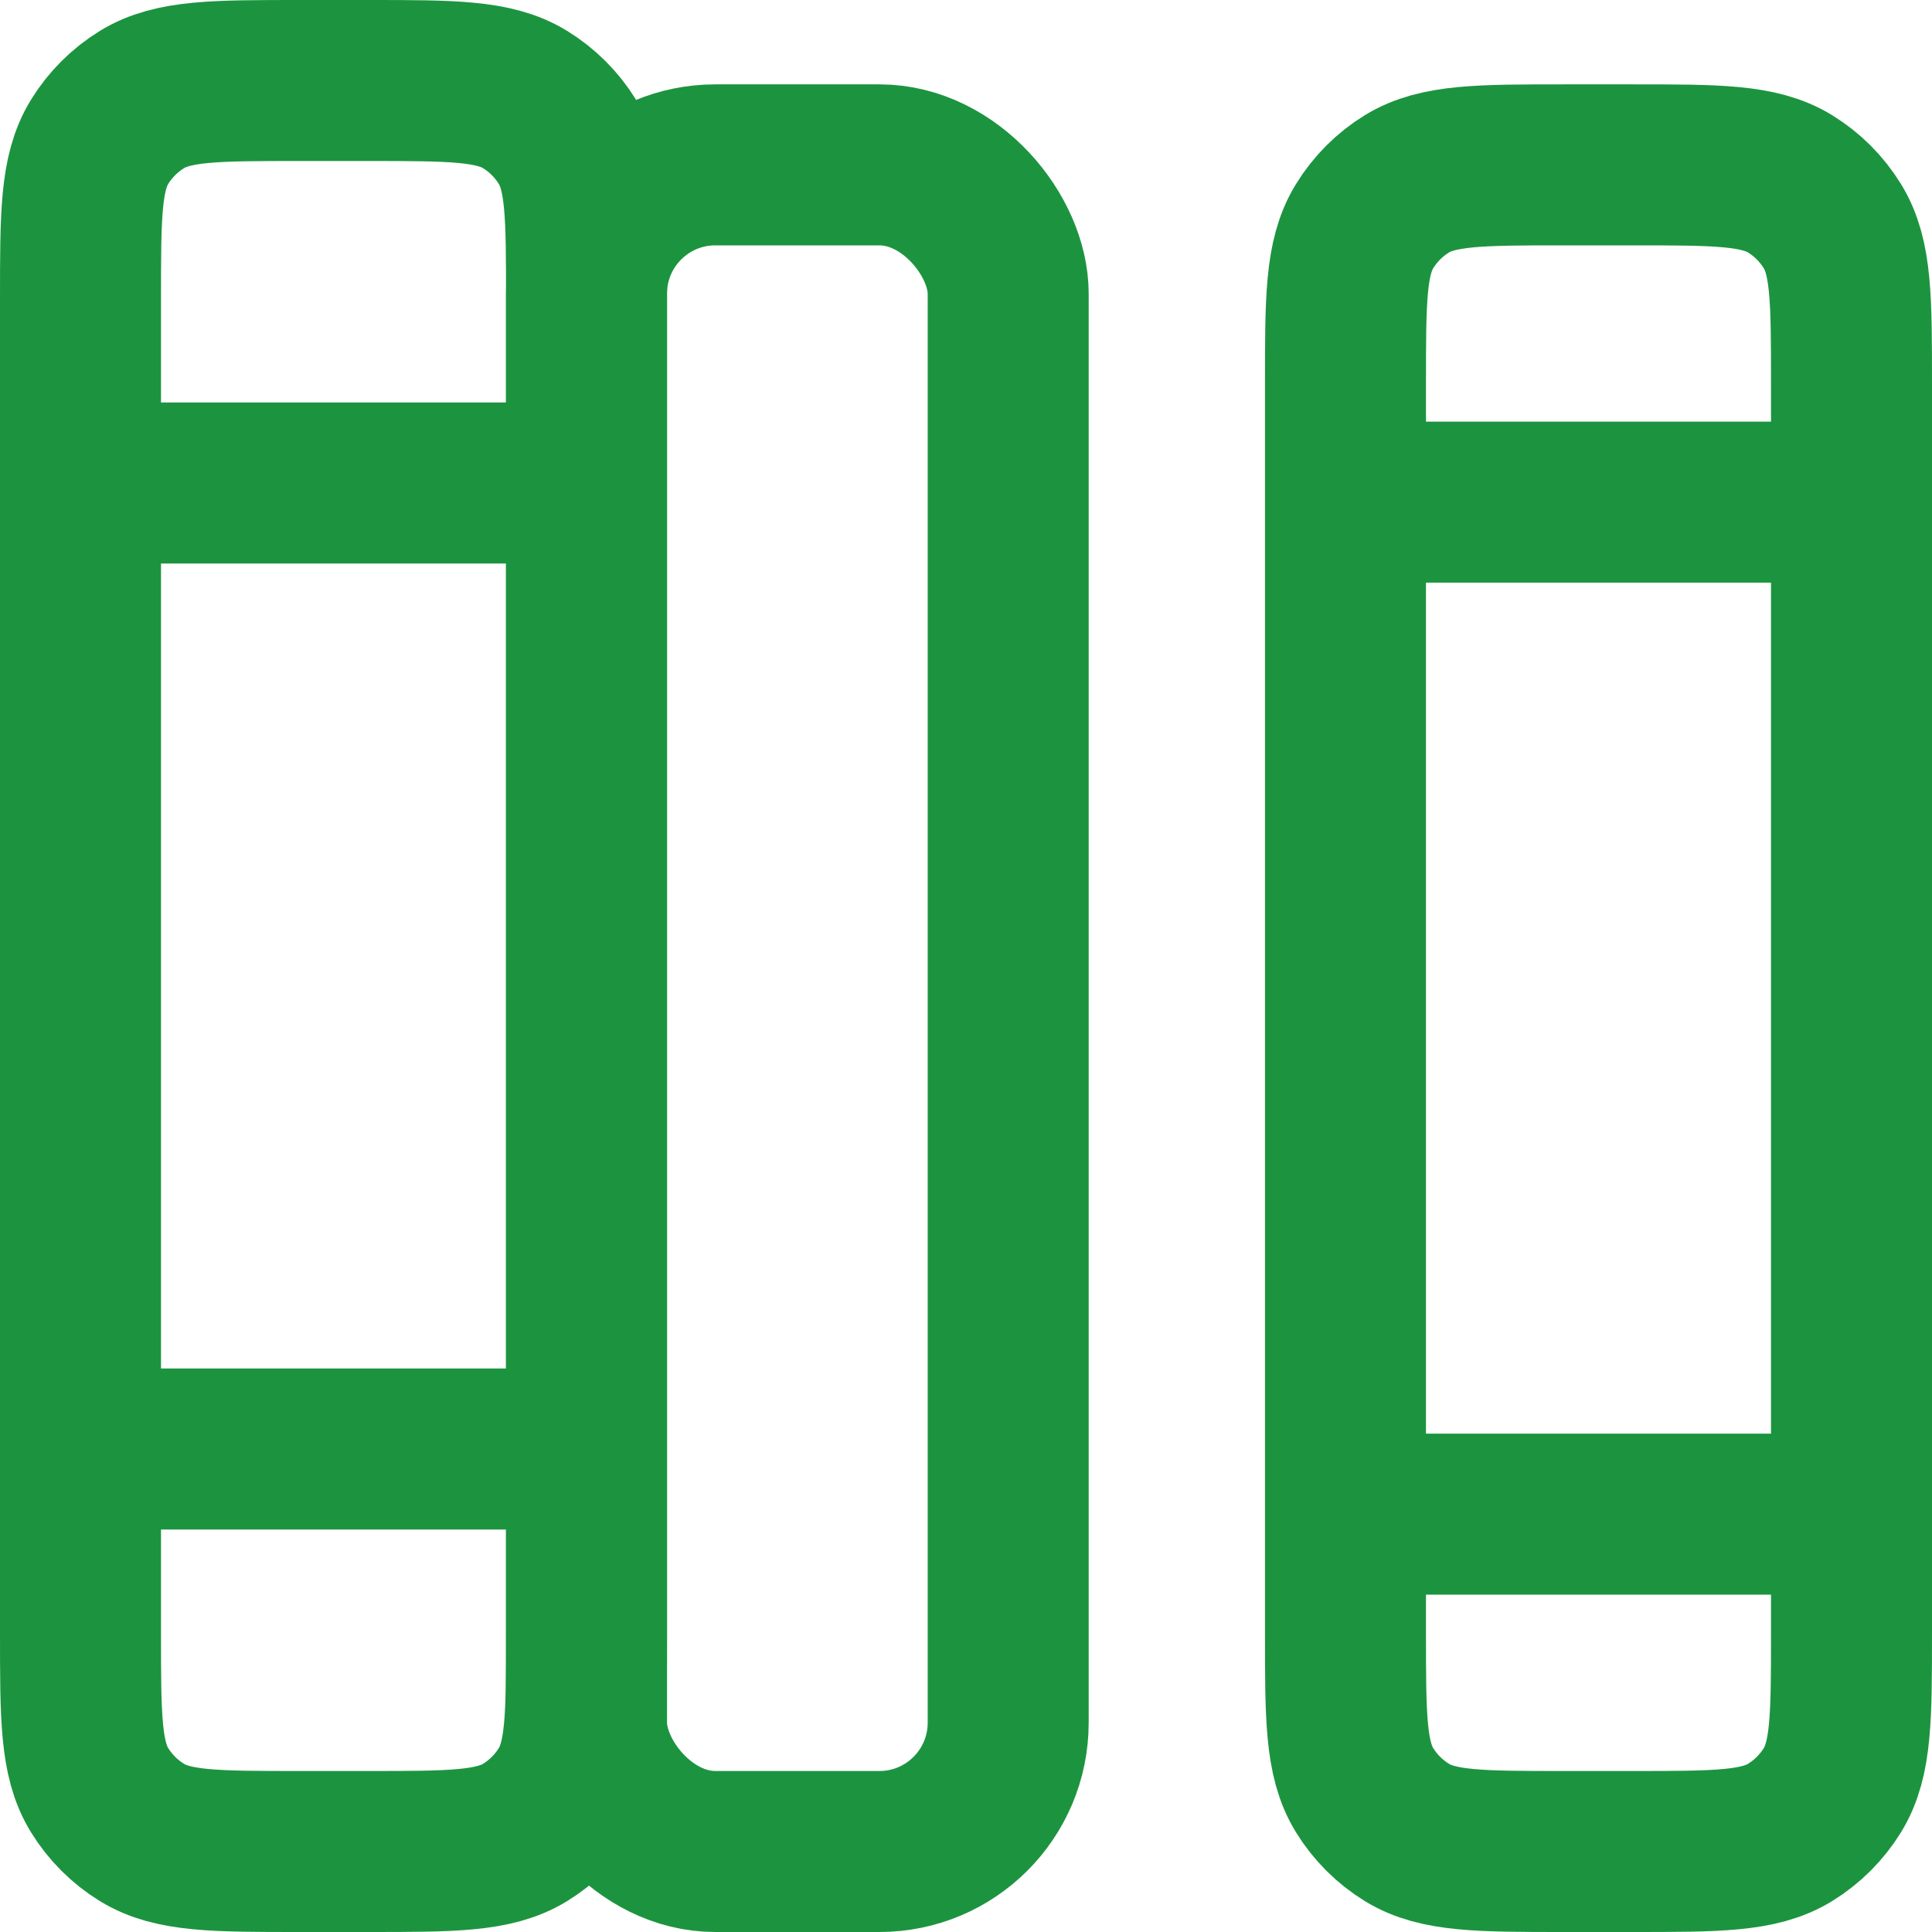<svg width="24" height="24" viewBox="0 0 24 24" fill="none" xmlns="http://www.w3.org/2000/svg">
<rect x="7.286" y="2.048" width="5.238" height="20.952" rx="1.6" stroke="#1C943F" stroke-width="2"/>
<path d="M7.286 6V3.72C7.286 2.672 7.286 2.149 7.05 1.764C6.918 1.549 6.737 1.368 6.522 1.236C6.137 1 5.613 1 4.566 1H3.72C2.672 1 2.149 1 1.764 1.236C1.549 1.368 1.368 1.549 1.236 1.764C1 2.149 1 2.672 1 3.72V6M7.286 6H1M7.286 6V18M1 6V18M7.286 18V20.28C7.286 21.328 7.286 21.851 7.05 22.236C6.918 22.451 6.737 22.632 6.522 22.764C6.137 23 5.613 23 4.566 23H3.72C2.672 23 2.149 23 1.764 22.764C1.549 22.632 1.368 22.451 1.236 22.236C1 21.851 1 21.328 1 20.28V18M7.286 18H1" stroke="#1C943F" stroke-width="2"/>
<path d="M16.714 6.238V4.768C16.714 3.72 16.714 3.196 16.95 2.812C17.082 2.596 17.263 2.415 17.478 2.283C17.863 2.048 18.387 2.048 19.434 2.048H20.28C21.328 2.048 21.851 2.048 22.236 2.283C22.451 2.415 22.632 2.596 22.764 2.812C23 3.196 23 3.72 23 4.768V6.238M16.714 6.238H23M16.714 6.238V18.809M23 6.238V18.809M23 18.809V20.28C23 21.328 23 21.851 22.764 22.236C22.632 22.451 22.451 22.632 22.236 22.764C21.851 23 21.328 23 20.28 23H19.434C18.387 23 17.863 23 17.478 22.764C17.263 22.632 17.082 22.451 16.95 22.236C16.714 21.851 16.714 21.328 16.714 20.28V18.809M23 18.809H16.714" stroke="#1C943F" stroke-width="2"/>
</svg>
